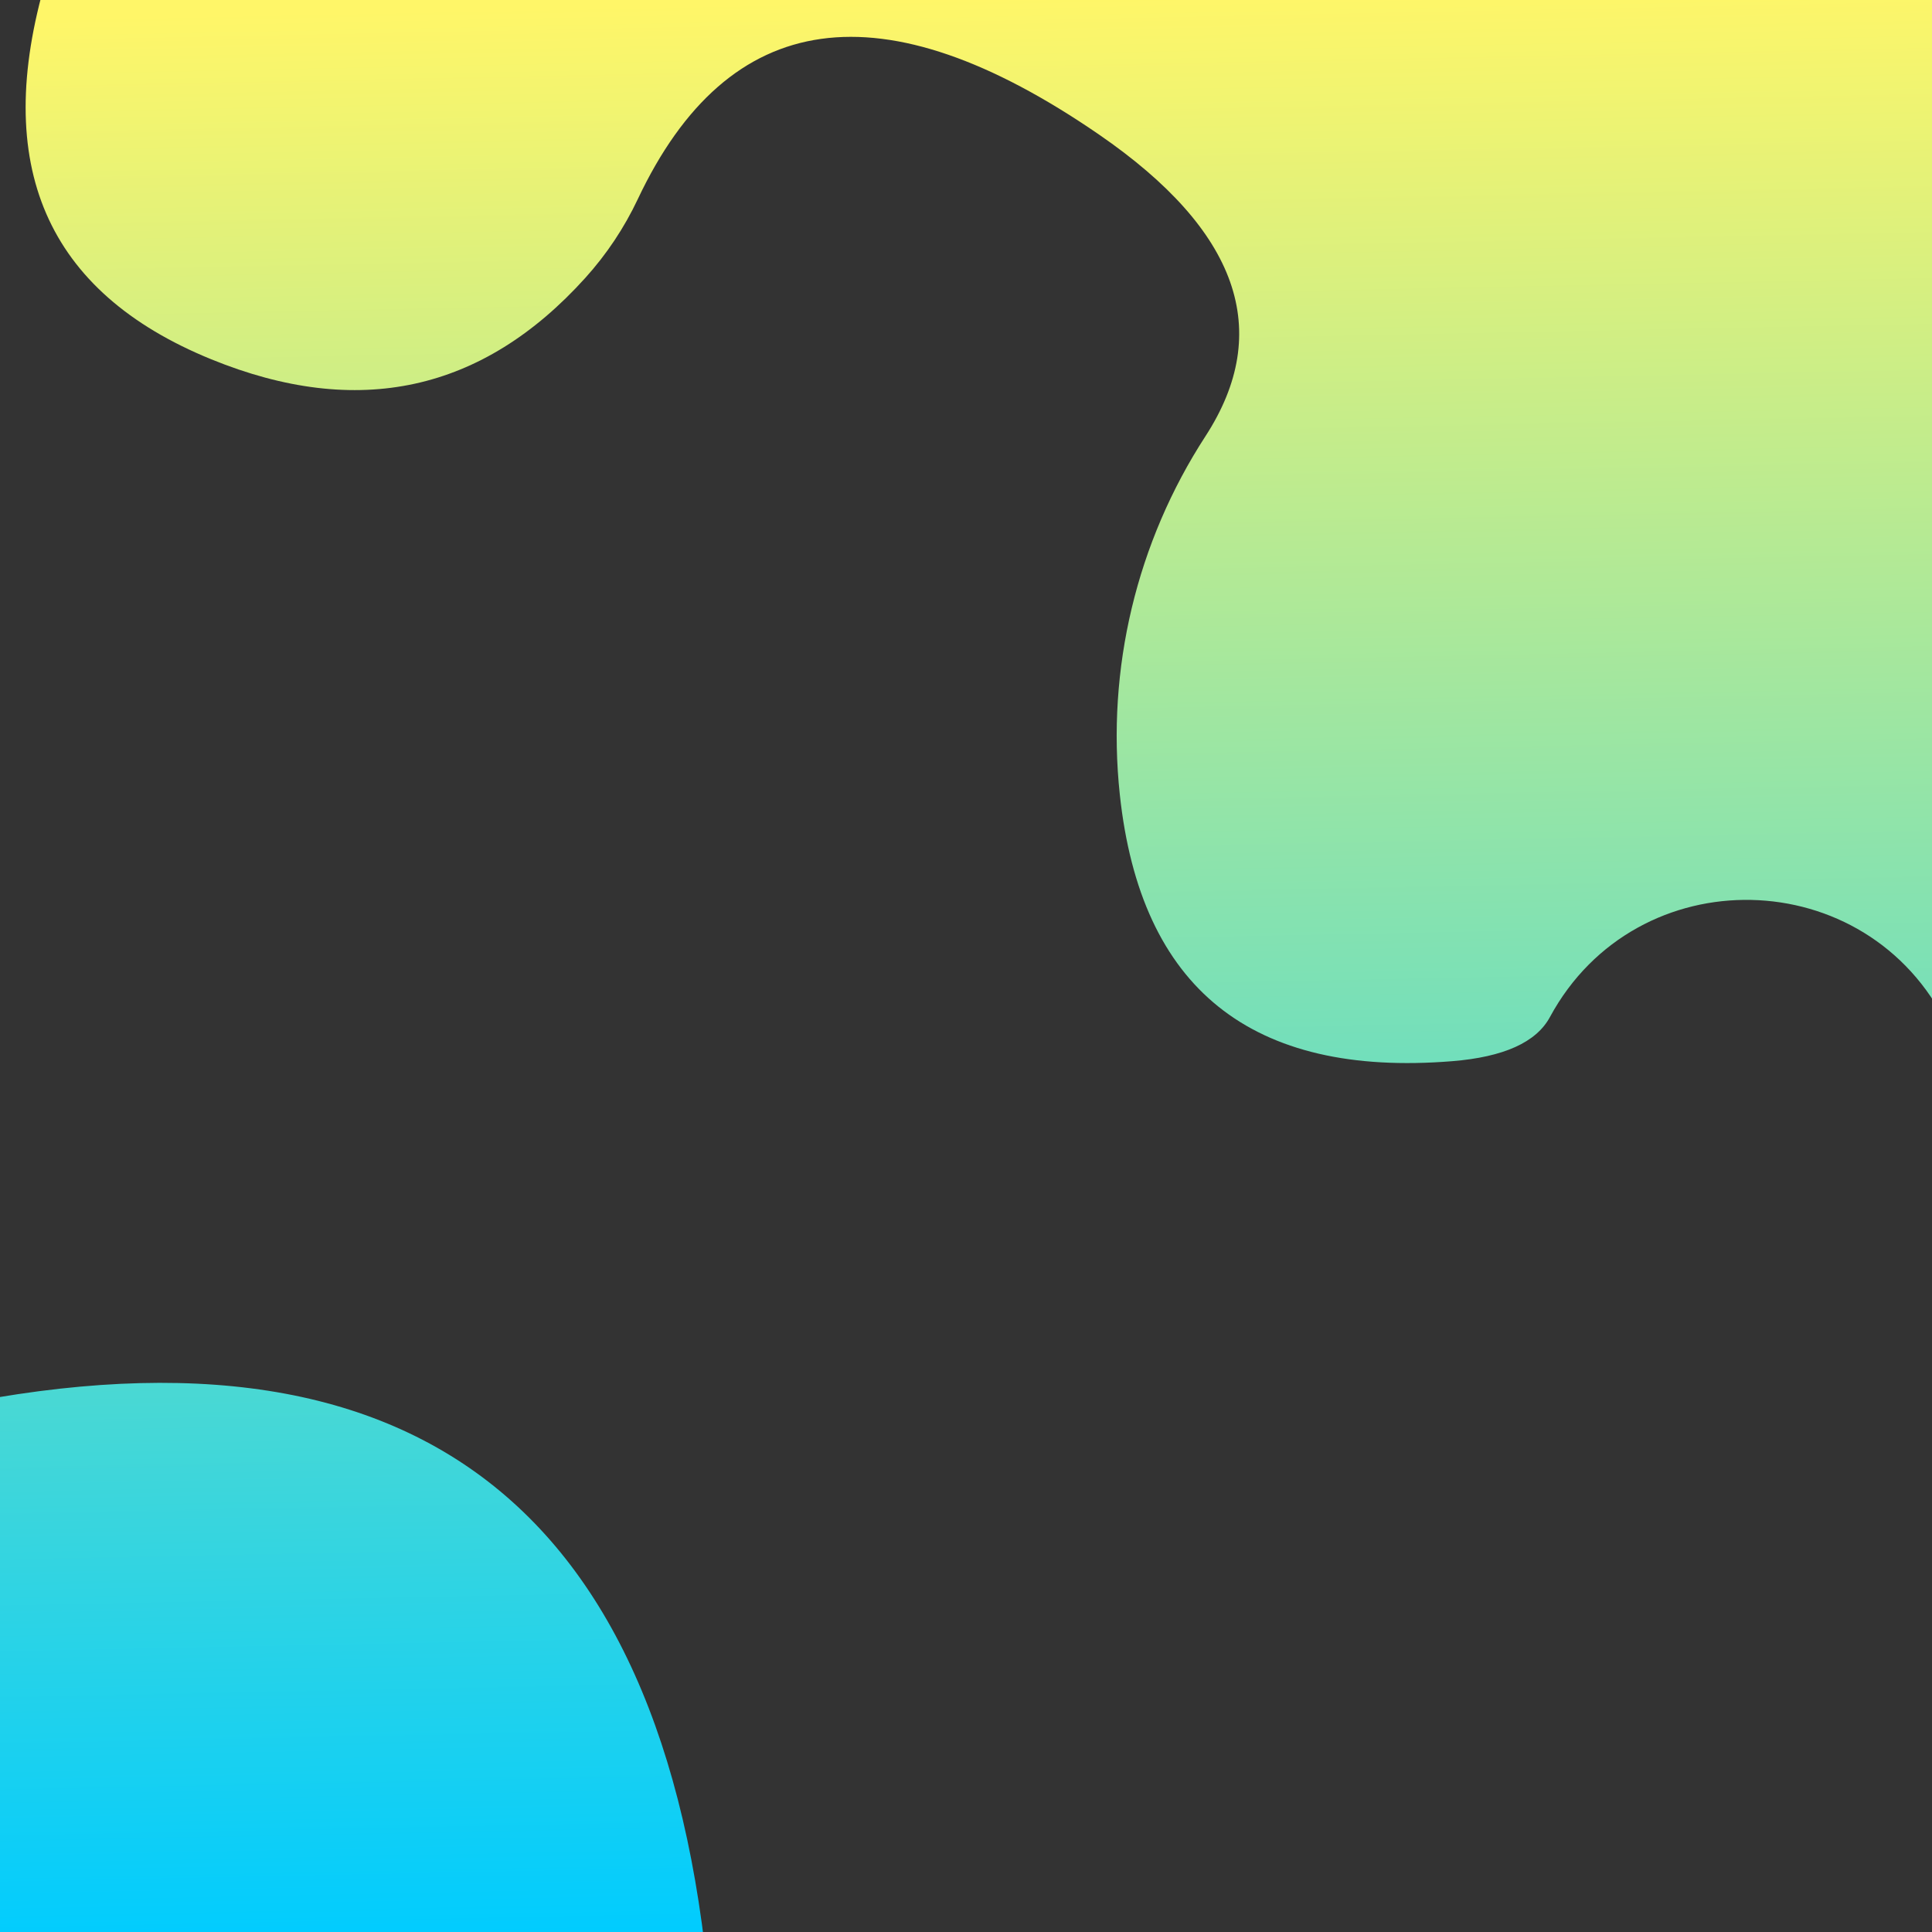 <?xml version="1.0" encoding="UTF-8" standalone="no"?>
<!DOCTYPE svg PUBLIC "-//W3C//DTD SVG 1.1//EN" "http://www.w3.org/Graphics/SVG/1.1/DTD/svg11.dtd">
<svg version="1.1" xmlns="http://www.w3.org/2000/svg" xmlns:xlink="http://www.w3.org/1999/xlink" preserveAspectRatio="xMidYMid meet" viewBox="0 0 640 640" width="640" height="640"><rect x="0" y="0" width="640" height="640" fill="#333333" stroke="none"/><defs><path d="M29.01 -68.63L691.53 -78.5L691.53 243.93L709.77 719.55L88.27 739.3C-146.76 593.42 -183.99 502.76 -23.42 467.3C137.15 431.85 223.51 498.71 235.66 667.88L424.09 686.12L674.82 652.69L645.14 339.78C645.14 339.78 645.14 339.78 645.14 339.78C618.79 285.53 542.11 283.87 513.43 336.92C508.91 345.28 498.13 350.15 481.07 351.53C414.53 356.91 377.82 327.46 370.95 263.19C366.5 221.55 376.51 179.64 399.32 144.51C421.96 109.63 410.21 76.32 364.07 44.58C292.26 -4.81 241.34 2.31 211.29 65.94C206.8 75.46 200.93 84.26 193.88 92.07C159.82 129.81 118.53 138.8 70.03 119.04C15.33 96.75 -2.91 54.71 15.33 -7.08L29.01 -68.63Z" id="a2iEcfSuE8"></path><linearGradient id="gradientguiEJnwny" gradientUnits="userSpaceOnUse" x1="291.25" y1="0" x2="304.17" y2="640"><stop style="stop-color: #fff668;stop-opacity: 1" offset="0%"></stop><stop style="stop-color: #00ccff;stop-opacity: 1" offset="100%"></stop></linearGradient></defs><g><g><g><use xlink:href="#a2iEcfSuE8" opacity="1" fill="url(#gradientguiEJnwny)"></use></g></g></g></svg>
